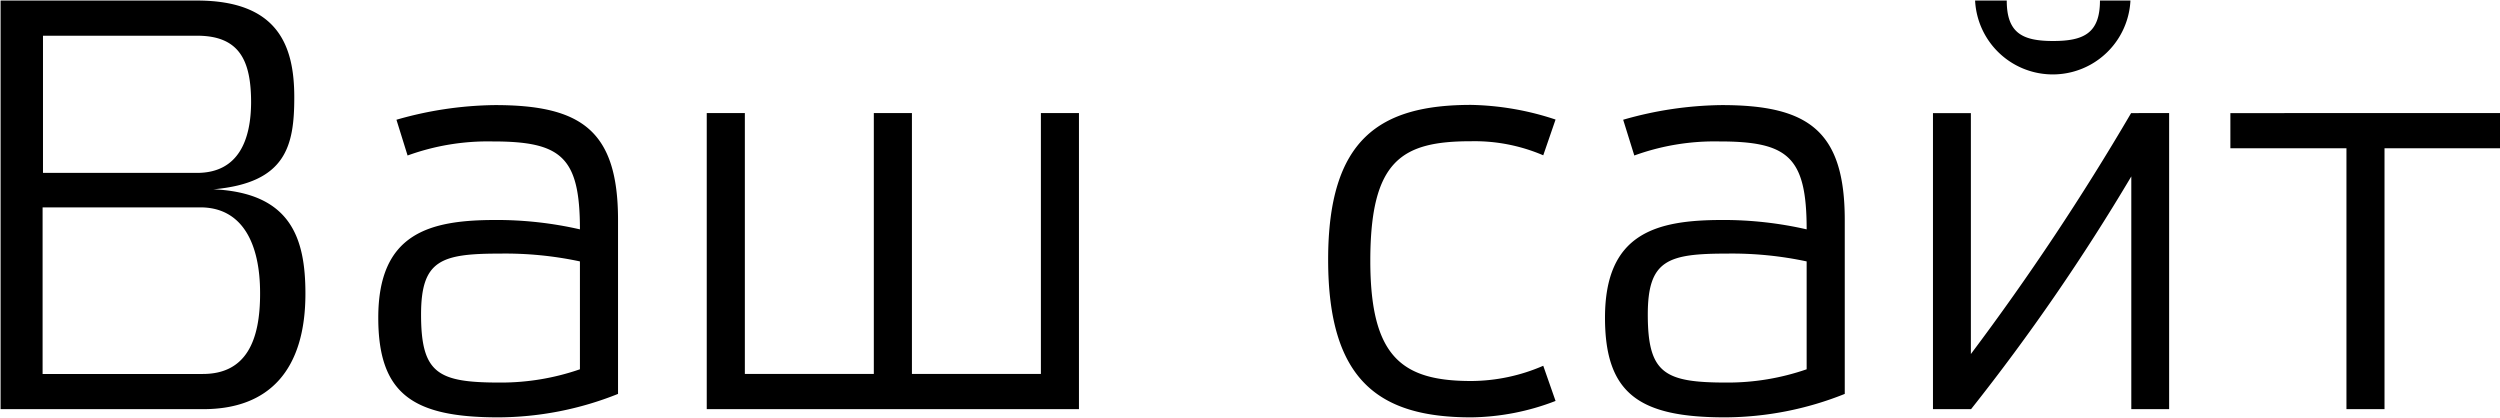 <svg xmlns="http://www.w3.org/2000/svg" width="63.969" height="10.687" viewBox="0 0 63.969 10.687">
<defs>
    <style>
      .cls-1 {
        fill-rule: evenodd;
      }
    </style>
  </defs>
  <path id="Ваш_сайт" data-name="Ваш сайт" class="cls-1" d="M819.69,522.163h-4.1V517.9h4.035c1.08,0,1.53.93,1.53,2.19C821.16,521.308,820.8,522.163,819.69,522.163Zm-0.15-5.145H815.6v-3.51h3.945c1.1,0,1.38.66,1.38,1.71C820.92,516.148,820.62,517.018,819.54,517.018Zm0.42,0.42c1.86-.165,2.07-1.11,2.07-2.355,0-1.3-.4-2.475-2.49-2.475h-5.025v10.455h5.19c1.68,0,2.61-1,2.61-2.955C822.315,518.683,821.94,517.528,819.96,517.438Zm10.354,5.235a8.3,8.3,0,0,1-3.06.6c-2.175,0-3.075-.585-3.075-2.55,0-2.16,1.305-2.5,3-2.5a9.536,9.536,0,0,1,2.16.24c0-1.86-.48-2.25-2.235-2.25a6.021,6.021,0,0,0-2.175.36l-0.285-.915a9.43,9.43,0,0,1,2.52-.375c2.205,0,3.15.645,3.15,2.94v4.455Zm-0.975-.63v-2.76a9.142,9.142,0,0,0-2.04-.2c-1.515,0-2.025.165-2.025,1.56,0,1.515.435,1.74,2.025,1.74A6.182,6.182,0,0,0,829.339,522.043Zm11.794-6.555h0.975v7.575h-9.524v-7.575h0.975v6.675h3.3v-6.675h0.975v6.675h3.3v-6.675Zm12.855,6.465a4.667,4.667,0,0,1-1.845.39c-1.77,0-2.58-.615-2.58-3.075,0-2.58.81-3.06,2.58-3.06a4.452,4.452,0,0,1,1.845.36l0.315-.915a7.246,7.246,0,0,0-2.16-.375c-2.34,0-3.659.87-3.659,3.96s1.3,4.035,3.659,4.035a6.148,6.148,0,0,0,2.16-.42Zm7.715,0.72a8.3,8.3,0,0,1-3.06.6c-2.175,0-3.075-.585-3.075-2.55,0-2.16,1.305-2.5,3-2.5a9.536,9.536,0,0,1,2.16.24c0-1.86-.48-2.25-2.235-2.25a6.021,6.021,0,0,0-2.175.36l-0.285-.915a9.43,9.43,0,0,1,2.52-.375c2.205,0,3.15.645,3.15,2.94v4.455Zm-0.975-.63v-2.76a9.142,9.142,0,0,0-2.04-.2c-1.515,0-2.025.165-2.025,1.56,0,1.515.435,1.74,2.025,1.74A6.182,6.182,0,0,0,860.728,522.043Zm8.3,1.02h0.975v-7.575H869.03a64.646,64.646,0,0,1-4.1,6.165v-6.165H863.96v7.575h0.975a53.59,53.59,0,0,0,4.1-5.955v5.955Zm-3.99-10.455a1.99,1.99,0,0,0,3.975,0h-0.78c0,0.84-.42,1.035-1.2,1.035s-1.185-.2-1.185-1.035h-0.81Zm10.474,3.78h2.97v-0.9H871.57v0.9h2.97v6.675h0.974v-6.675Z" transform="translate(-814.5 -512.594)"/>
</svg>
